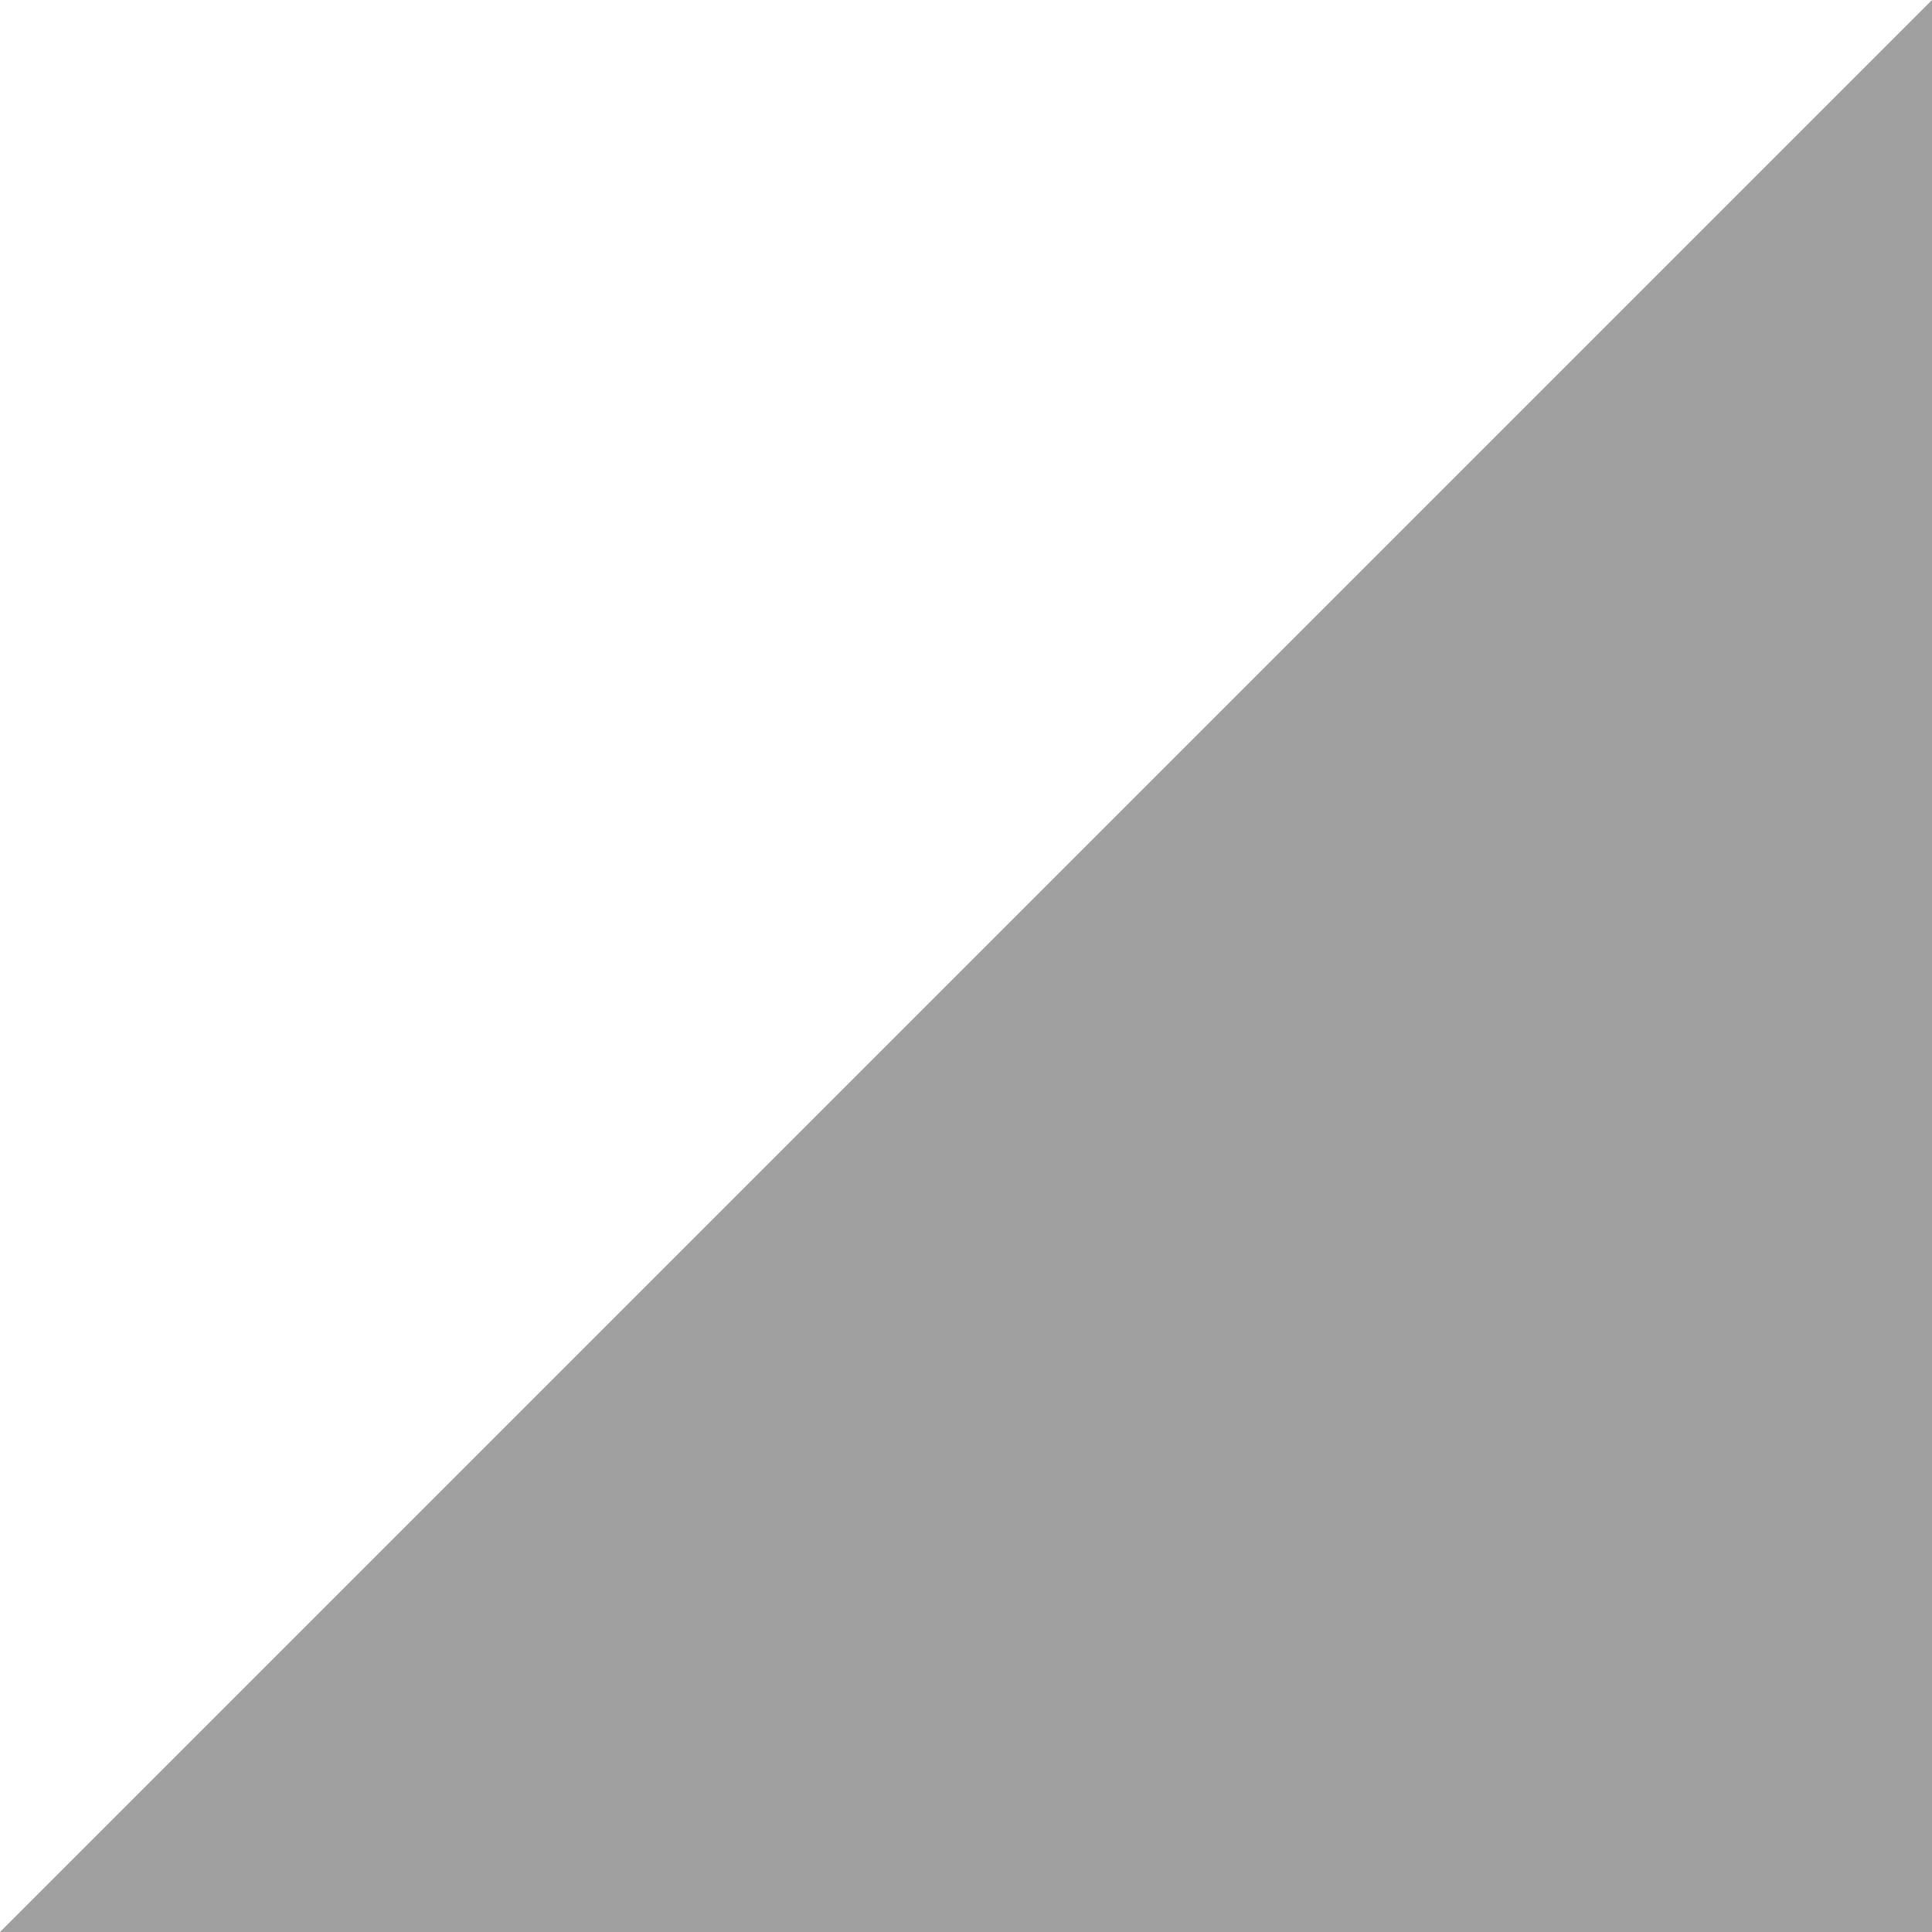 <svg width="32" height="32" viewBox="0 0 32 32" fill="none" xmlns="http://www.w3.org/2000/svg">
    <rect width="32" height="32" fill="white" />
    <path d="M32 0V32H0L32 0Z" fill="#A0A0A0" />
</svg>
